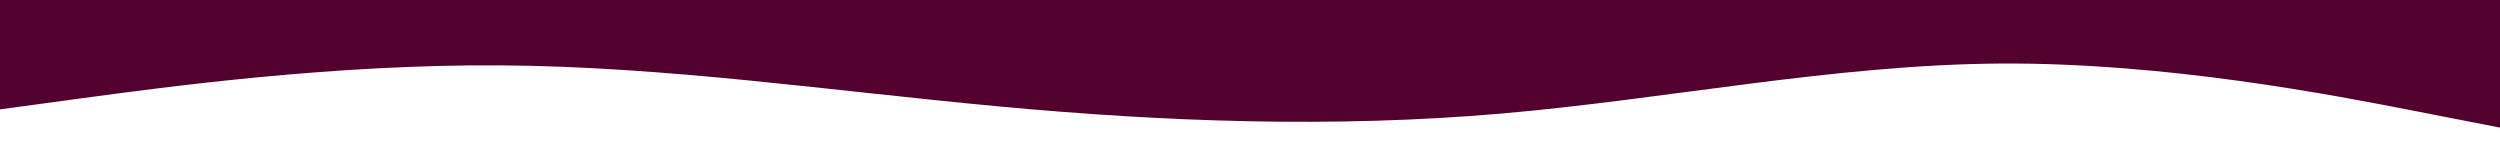 <svg id="visual" viewBox="0 0 1920 120" width="1920" height="120" xmlns="http://www.w3.org/2000/svg" xmlns:xlink="http://www.w3.org/1999/xlink" version="1.1"><path d="M0 84L64 75.3C128 66.7 256 49.3 384 50.2C512 51 640 70 768 81.8C896 93.7 1024 98.3 1152 87.3C1280 76.3 1408 49.7 1536 48.8C1664 48 1792 73 1856 85.5L1920 98L1920 0L1856 0C1792 0 1664 0 1536 0C1408 0 1280 0 1152 0C1024 0 896 0 768 0C640 0 512 0 384 0C256 0 128 0 64 0L0 0Z" fill="#52002D" stroke-linecap="round" stroke-linejoin="miter"></path></svg>